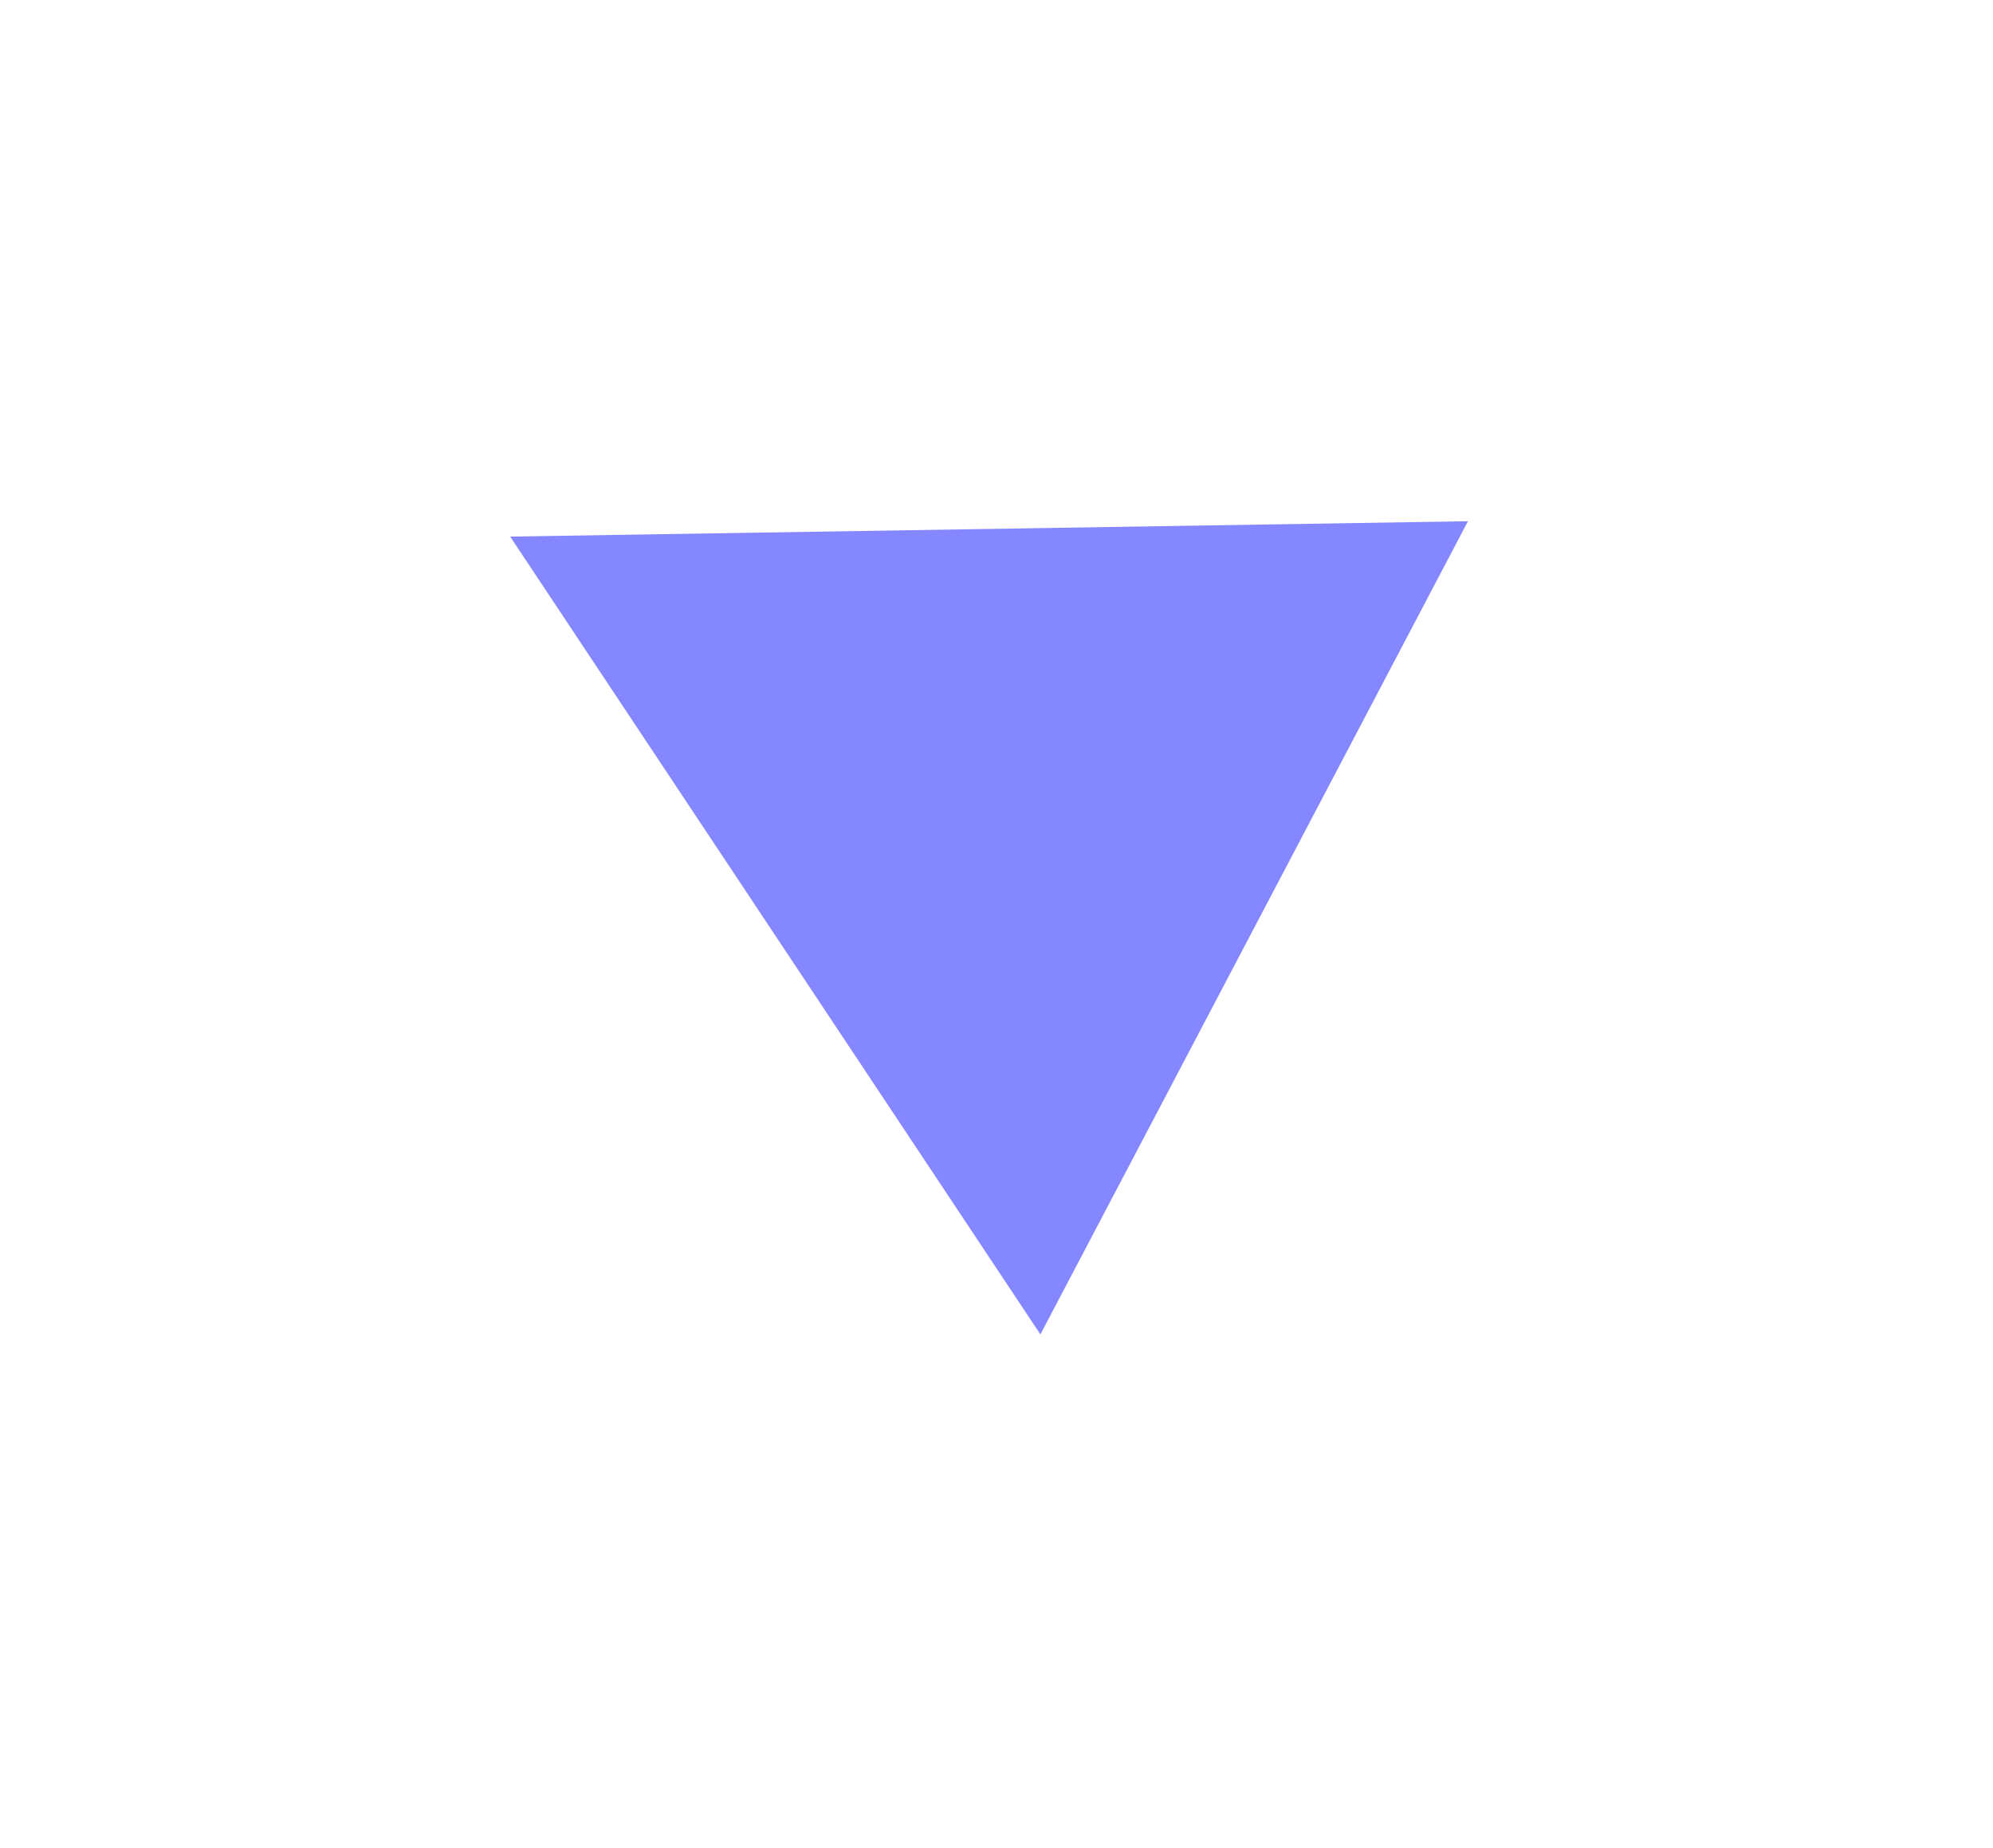 <svg width="110" height="102" viewBox="0 0 110 102" fill="none" xmlns="http://www.w3.org/2000/svg">
<g filter="url(#filter0_d_166_222)">
<path d="M28.158 25.615L81.021 24.767L57.423 69.646L28.158 25.615Z" fill="#8487FF"/>
</g>
<defs>
<filter id="filter0_d_166_222" x="0.158" y="0.767" width="108.863" height="100.879" filterUnits="userSpaceOnUse" color-interpolation-filters="sRGB">
<feFlood flood-opacity="0" result="BackgroundImageFix"/>
<feColorMatrix in="SourceAlpha" type="matrix" values="0 0 0 0 0 0 0 0 0 0 0 0 0 0 0 0 0 0 127 0" result="hardAlpha"/>
<feOffset dy="4"/>
<feGaussianBlur stdDeviation="14"/>
<feComposite in2="hardAlpha" operator="out"/>
<feColorMatrix type="matrix" values="0 0 0 0 0.6 0 0 0 0 0.502 0 0 0 0 0.988 0 0 0 0.44 0"/>
<feBlend mode="normal" in2="BackgroundImageFix" result="effect1_dropShadow_166_222"/>
<feBlend mode="normal" in="SourceGraphic" in2="effect1_dropShadow_166_222" result="shape"/>
</filter>
</defs>
</svg>
